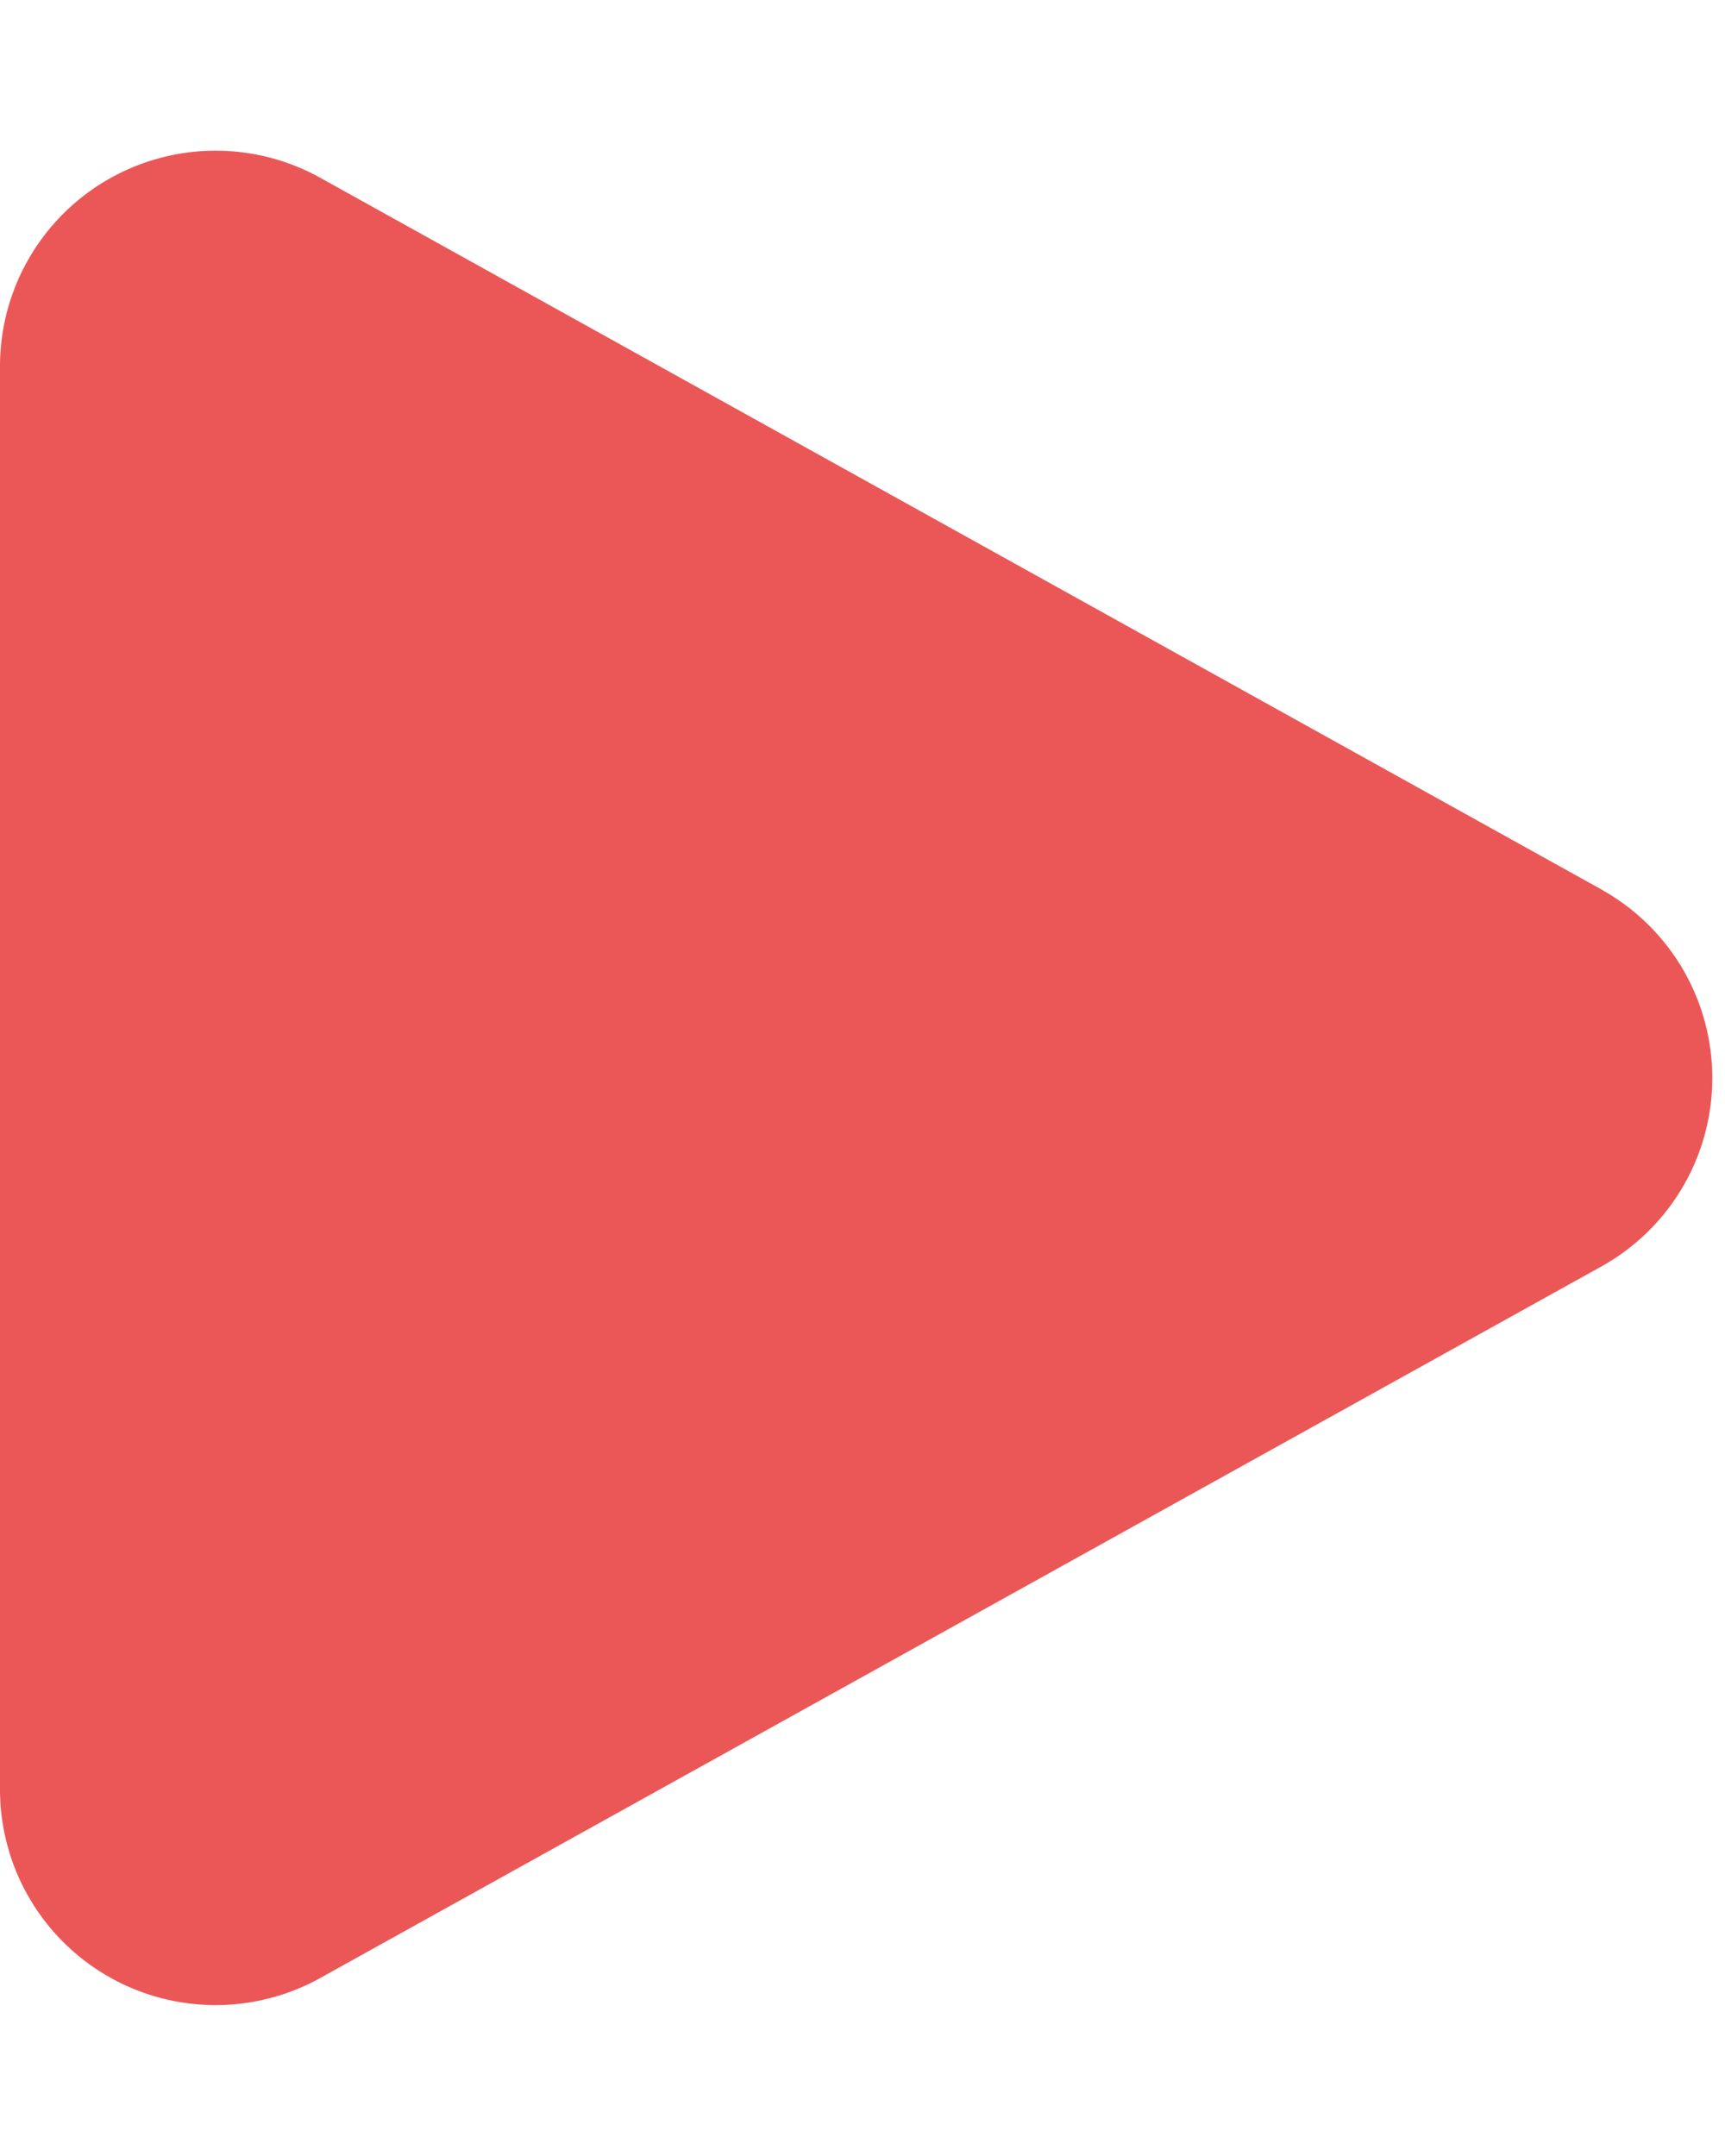 <svg width="8" height="10" viewBox="0 0 8 10" fill="none" xmlns="http://www.w3.org/2000/svg"><path d="M7.427 4.126a1 1 0 0 1 0 1.748l-5.941 3.3A1 1 0 0 1 0 8.3V1.7A1 1 0 0 1 1.486.825l5.94 3.3z" fill="#EB5757"/></svg>